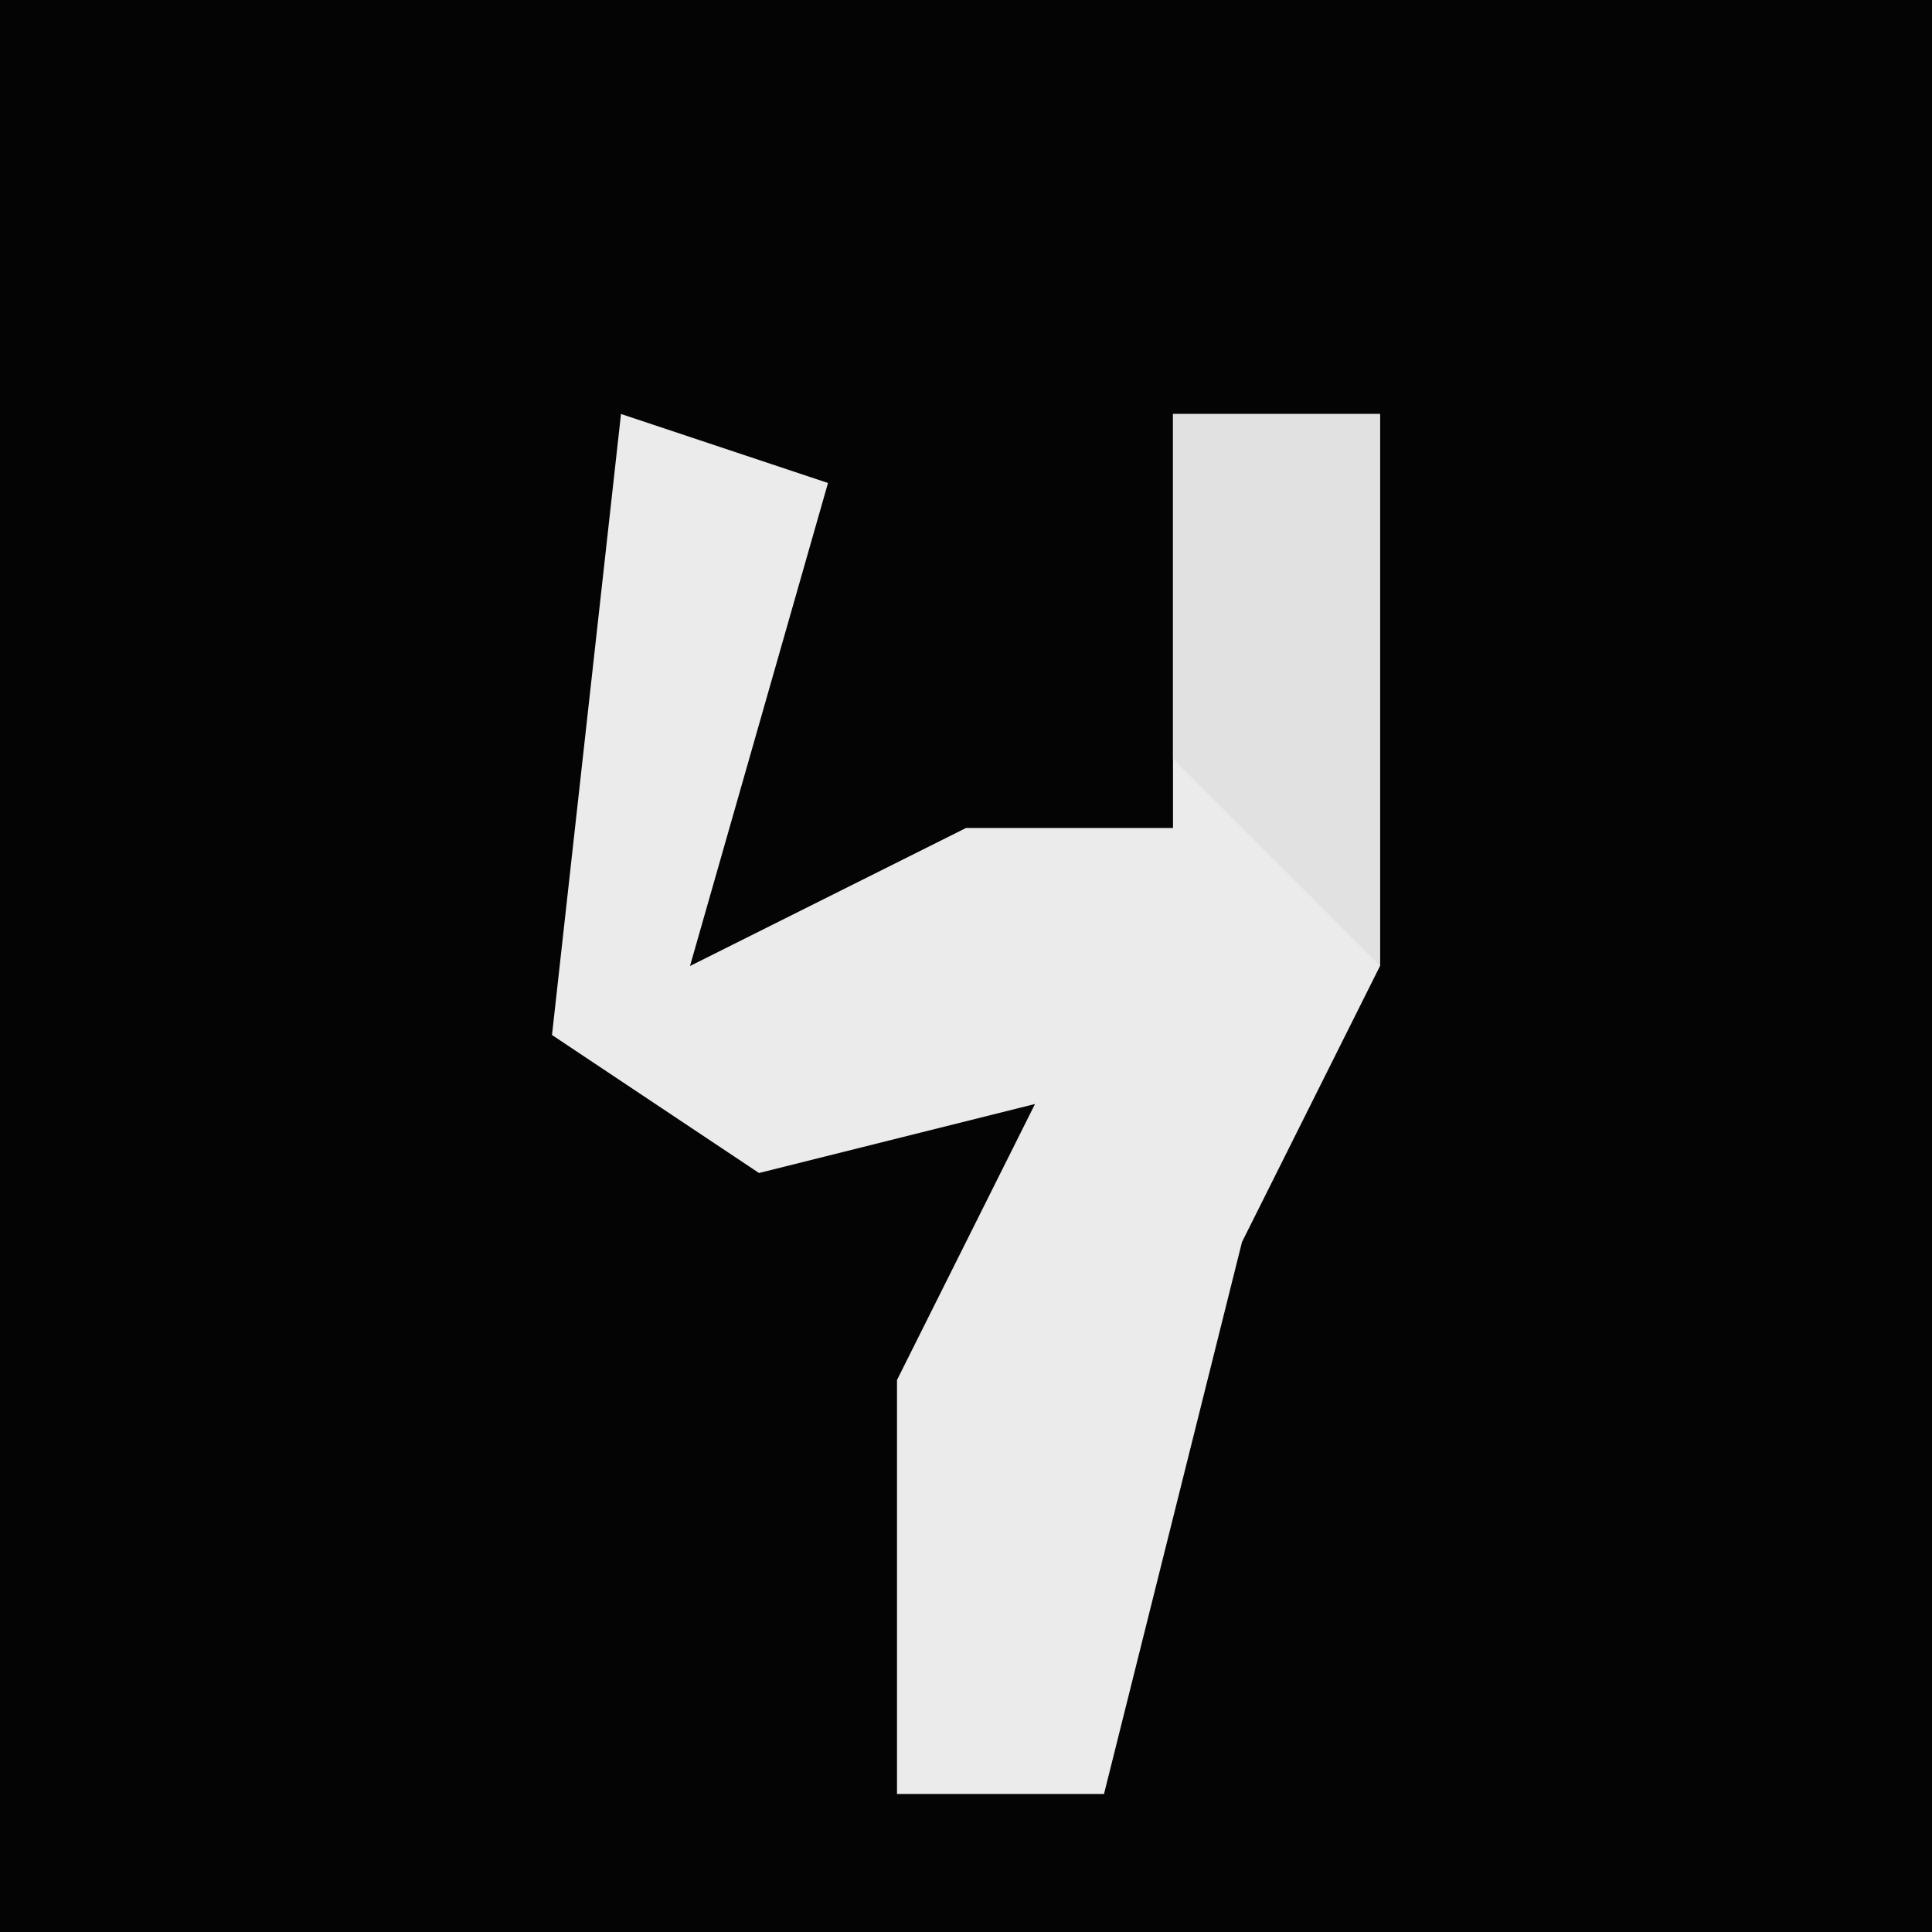 <?xml version="1.0" encoding="UTF-8"?>
<svg version="1.1" xmlns="http://www.w3.org/2000/svg" width="28" height="28">
<path d="M0,0 L28,0 L28,28 L0,28 Z " fill="#040404" transform="translate(0,0)"/>
<path d="M0,0 L3,1 L1,8 L5,6 L8,6 L8,0 L11,0 L11,8 L9,12 L7,20 L4,20 L4,14 L6,10 L2,11 L-1,9 Z " fill="#EBEBEB" transform="translate(9,6)"/>
<path d="M0,0 L3,0 L3,8 L0,5 Z " fill="#E1E1E1" transform="translate(17,6)"/>
</svg>
